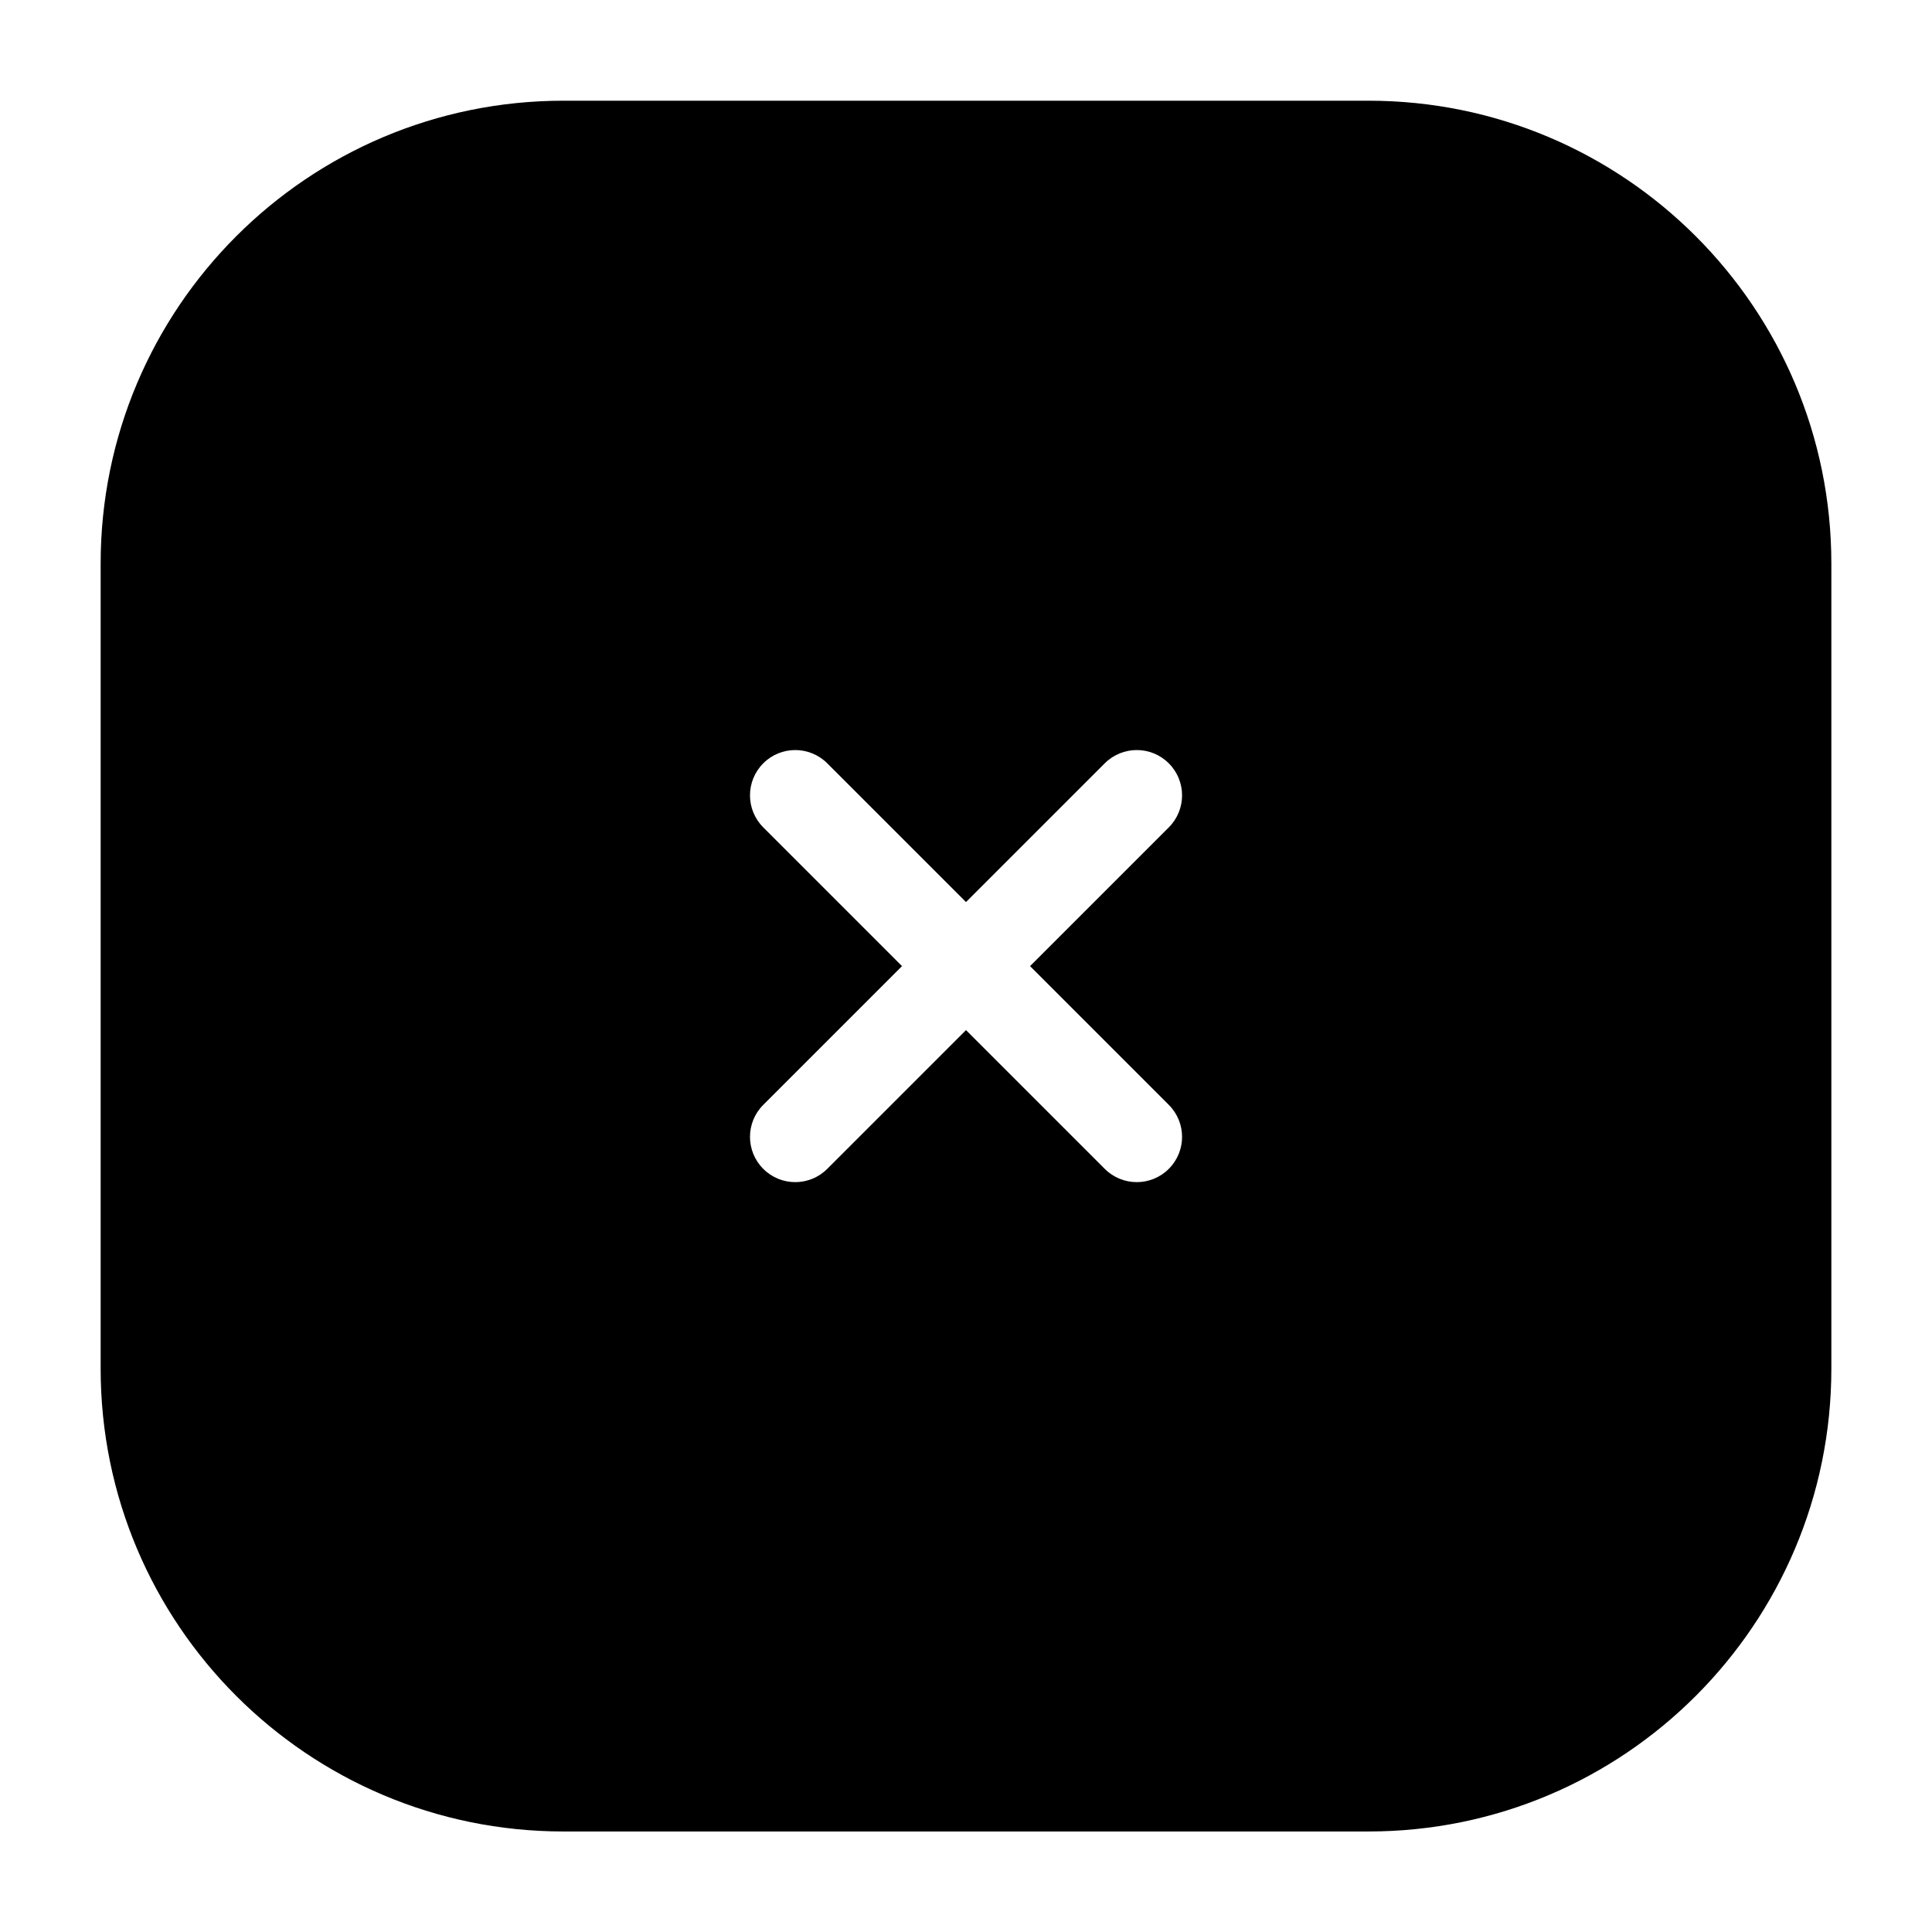 <svg viewBox="0 0 32 32" fill="none" xmlns="http://www.w3.org/2000/svg">
<g id="Icon/Filled/delete">
<g id="Close">
<path id="Subtract" fill-rule="evenodd" clip-rule="evenodd" d="M9.333 1.668C5.099 1.668 1.667 5.1 1.667 9.335V22.668C1.667 26.902 5.099 30.335 9.333 30.335H22.667C26.901 30.335 30.333 26.902 30.333 22.668V9.335C30.333 5.1 26.901 1.668 22.667 1.668H9.333ZM19.359 12.643C19.652 12.936 19.652 13.411 19.359 13.704L17.061 16.002L19.359 18.3C19.652 18.593 19.652 19.067 19.359 19.36C19.066 19.653 18.591 19.653 18.298 19.36L16 17.062L13.702 19.36C13.409 19.653 12.934 19.653 12.642 19.36C12.349 19.067 12.349 18.593 12.642 18.3L14.94 16.002L12.642 13.704C12.349 13.411 12.349 12.936 12.642 12.643C12.934 12.35 13.409 12.35 13.702 12.643L16 14.941L18.298 12.643C18.591 12.35 19.066 12.35 19.359 12.643Z" fill="currentColor"/>
</g>
</g>
</svg>
